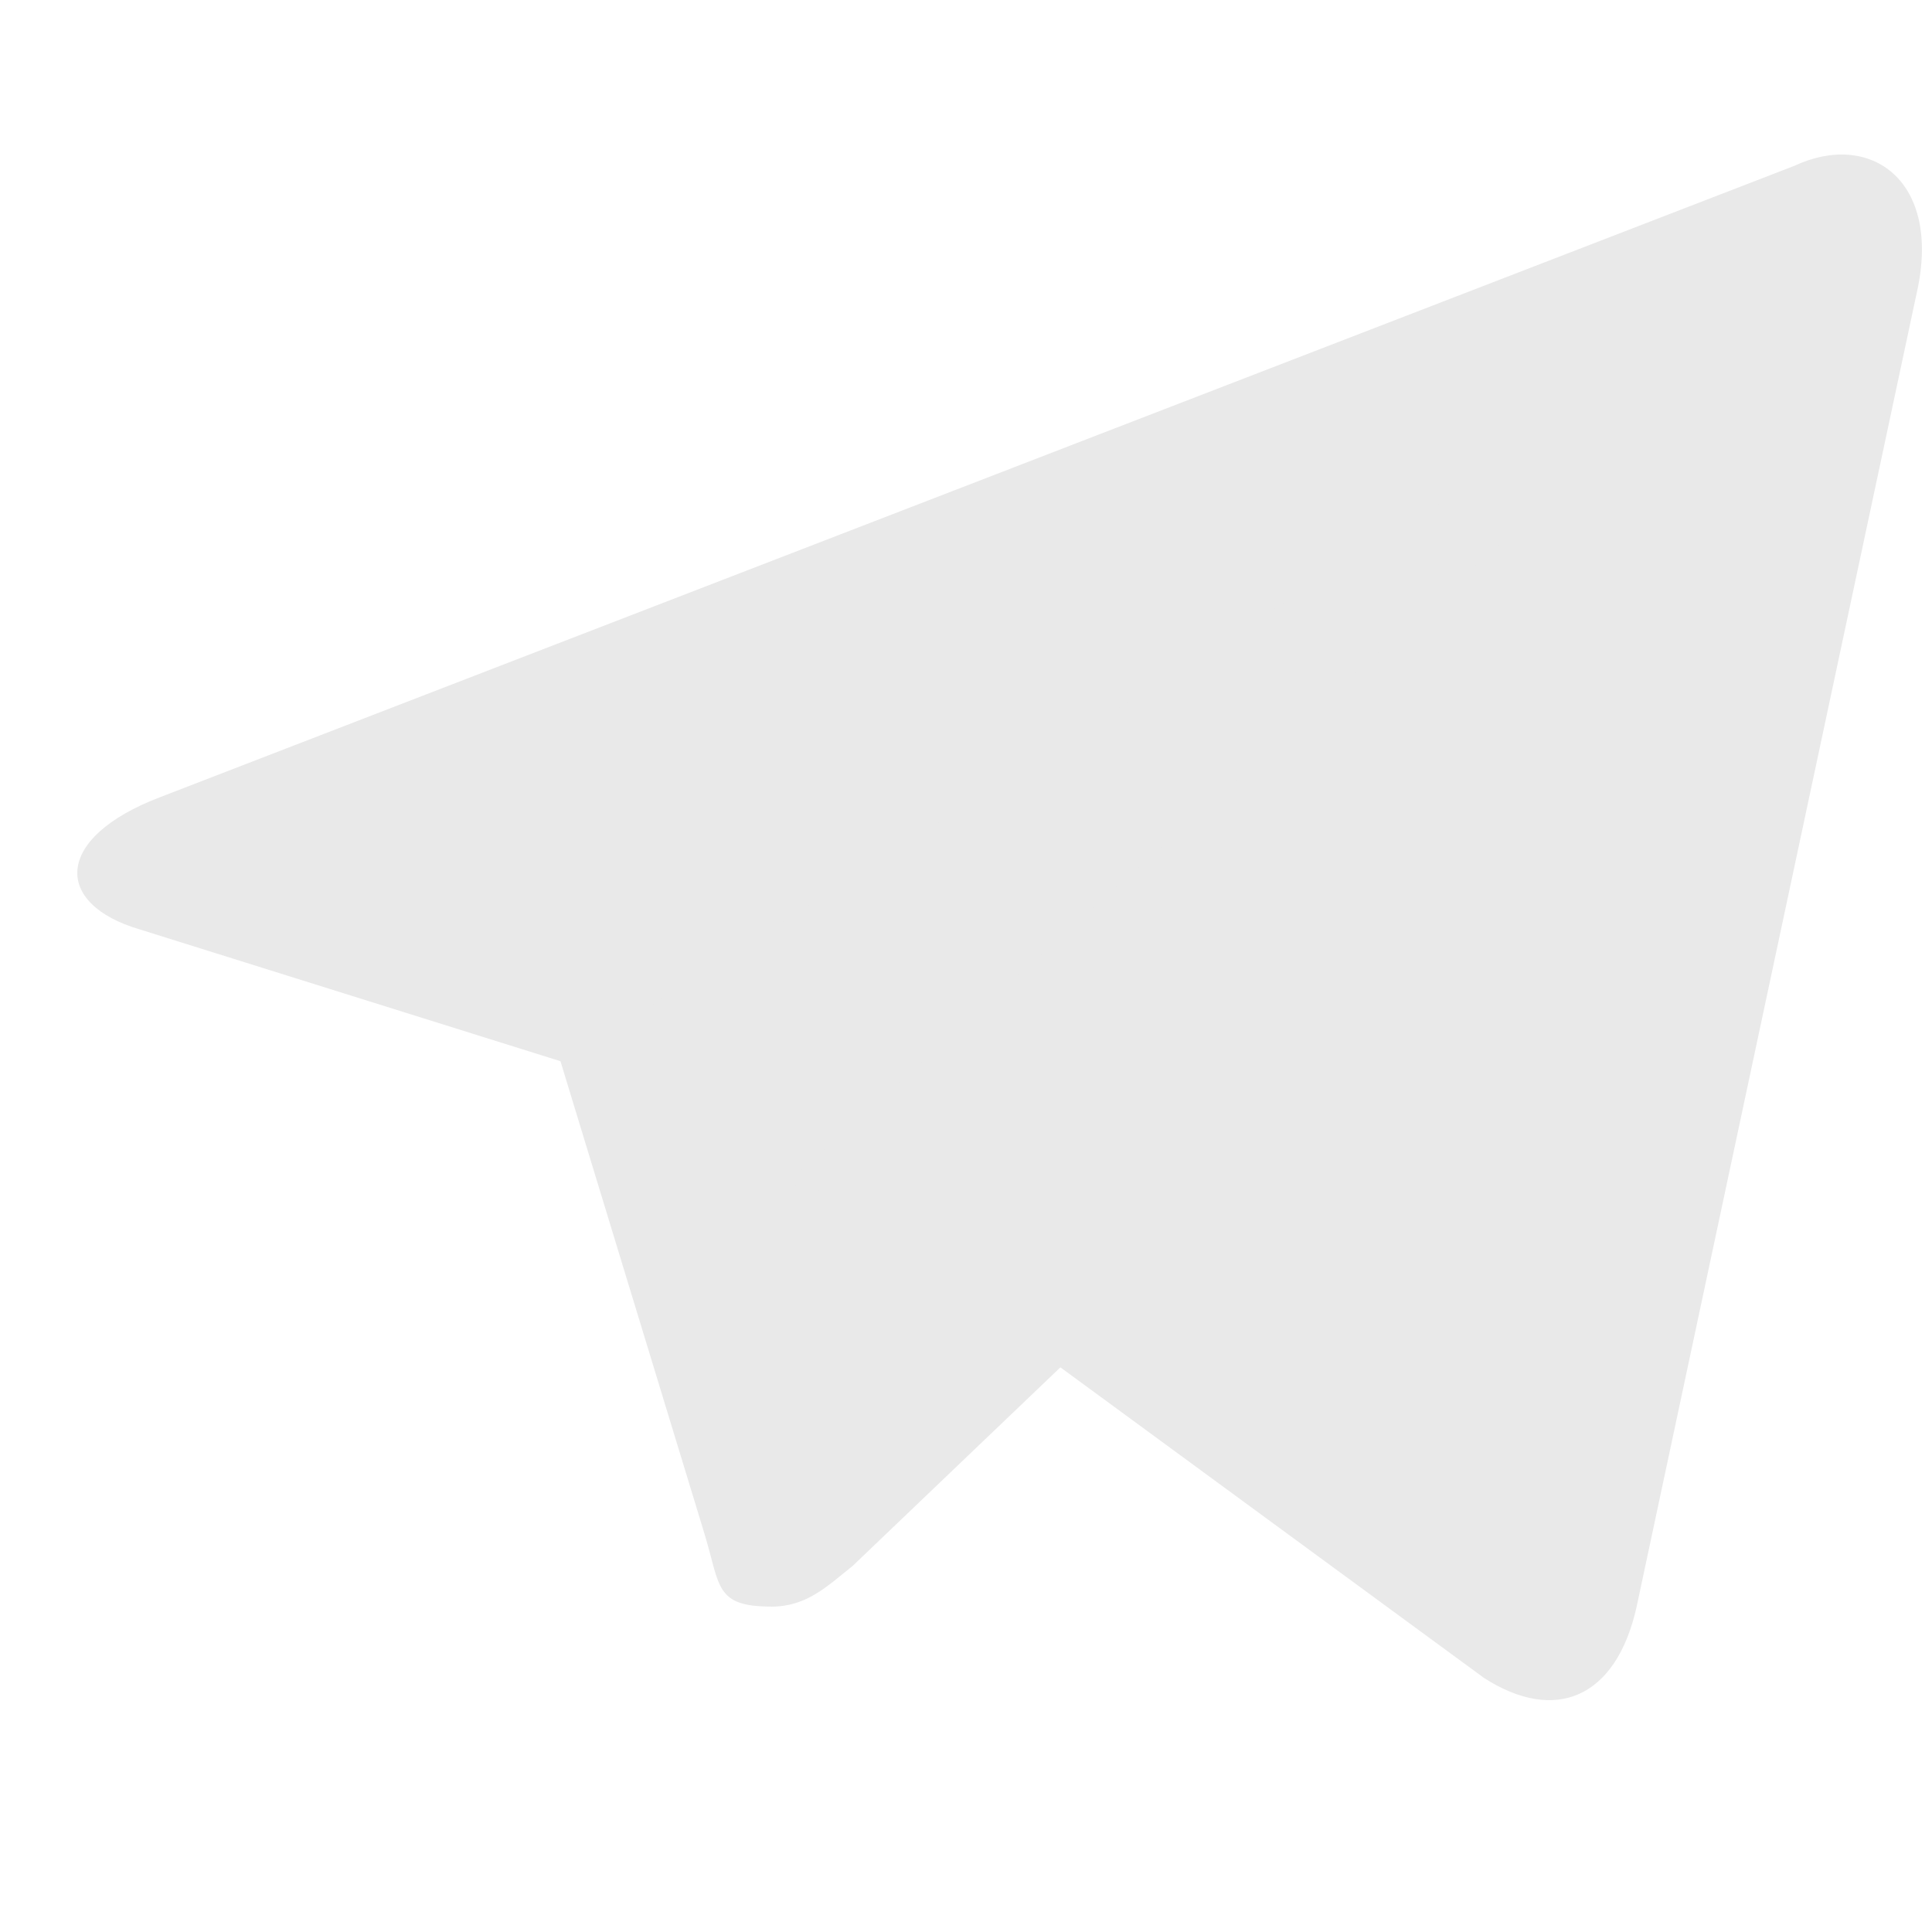 <svg width="25" height="25" viewBox="0 0 25 25" fill="none" xmlns="http://www.w3.org/2000/svg">
<path d="M9.979 20.789C9.254 20.789 9.32 20.526 9.122 19.867L7.014 12.95L23.155 3.463" fill="#E9E9E9"/>
<path d="M9.979 20.79C10.44 20.79 10.703 20.526 11.033 20.263L13.997 17.43L10.308 15.19" fill="#E9E9E9"/>
<path d="M10.308 15.19L19.202 21.712C20.124 22.305 20.915 21.975 21.178 20.79L24.802 3.792C25.131 2.343 24.209 1.684 23.221 2.145L2.073 10.315C0.69 10.842 0.69 11.698 1.81 12.027L7.278 13.74L19.795 5.769C20.388 5.439 20.915 5.571 20.52 6.032" fill="#E9E9E9"/>
</svg>
